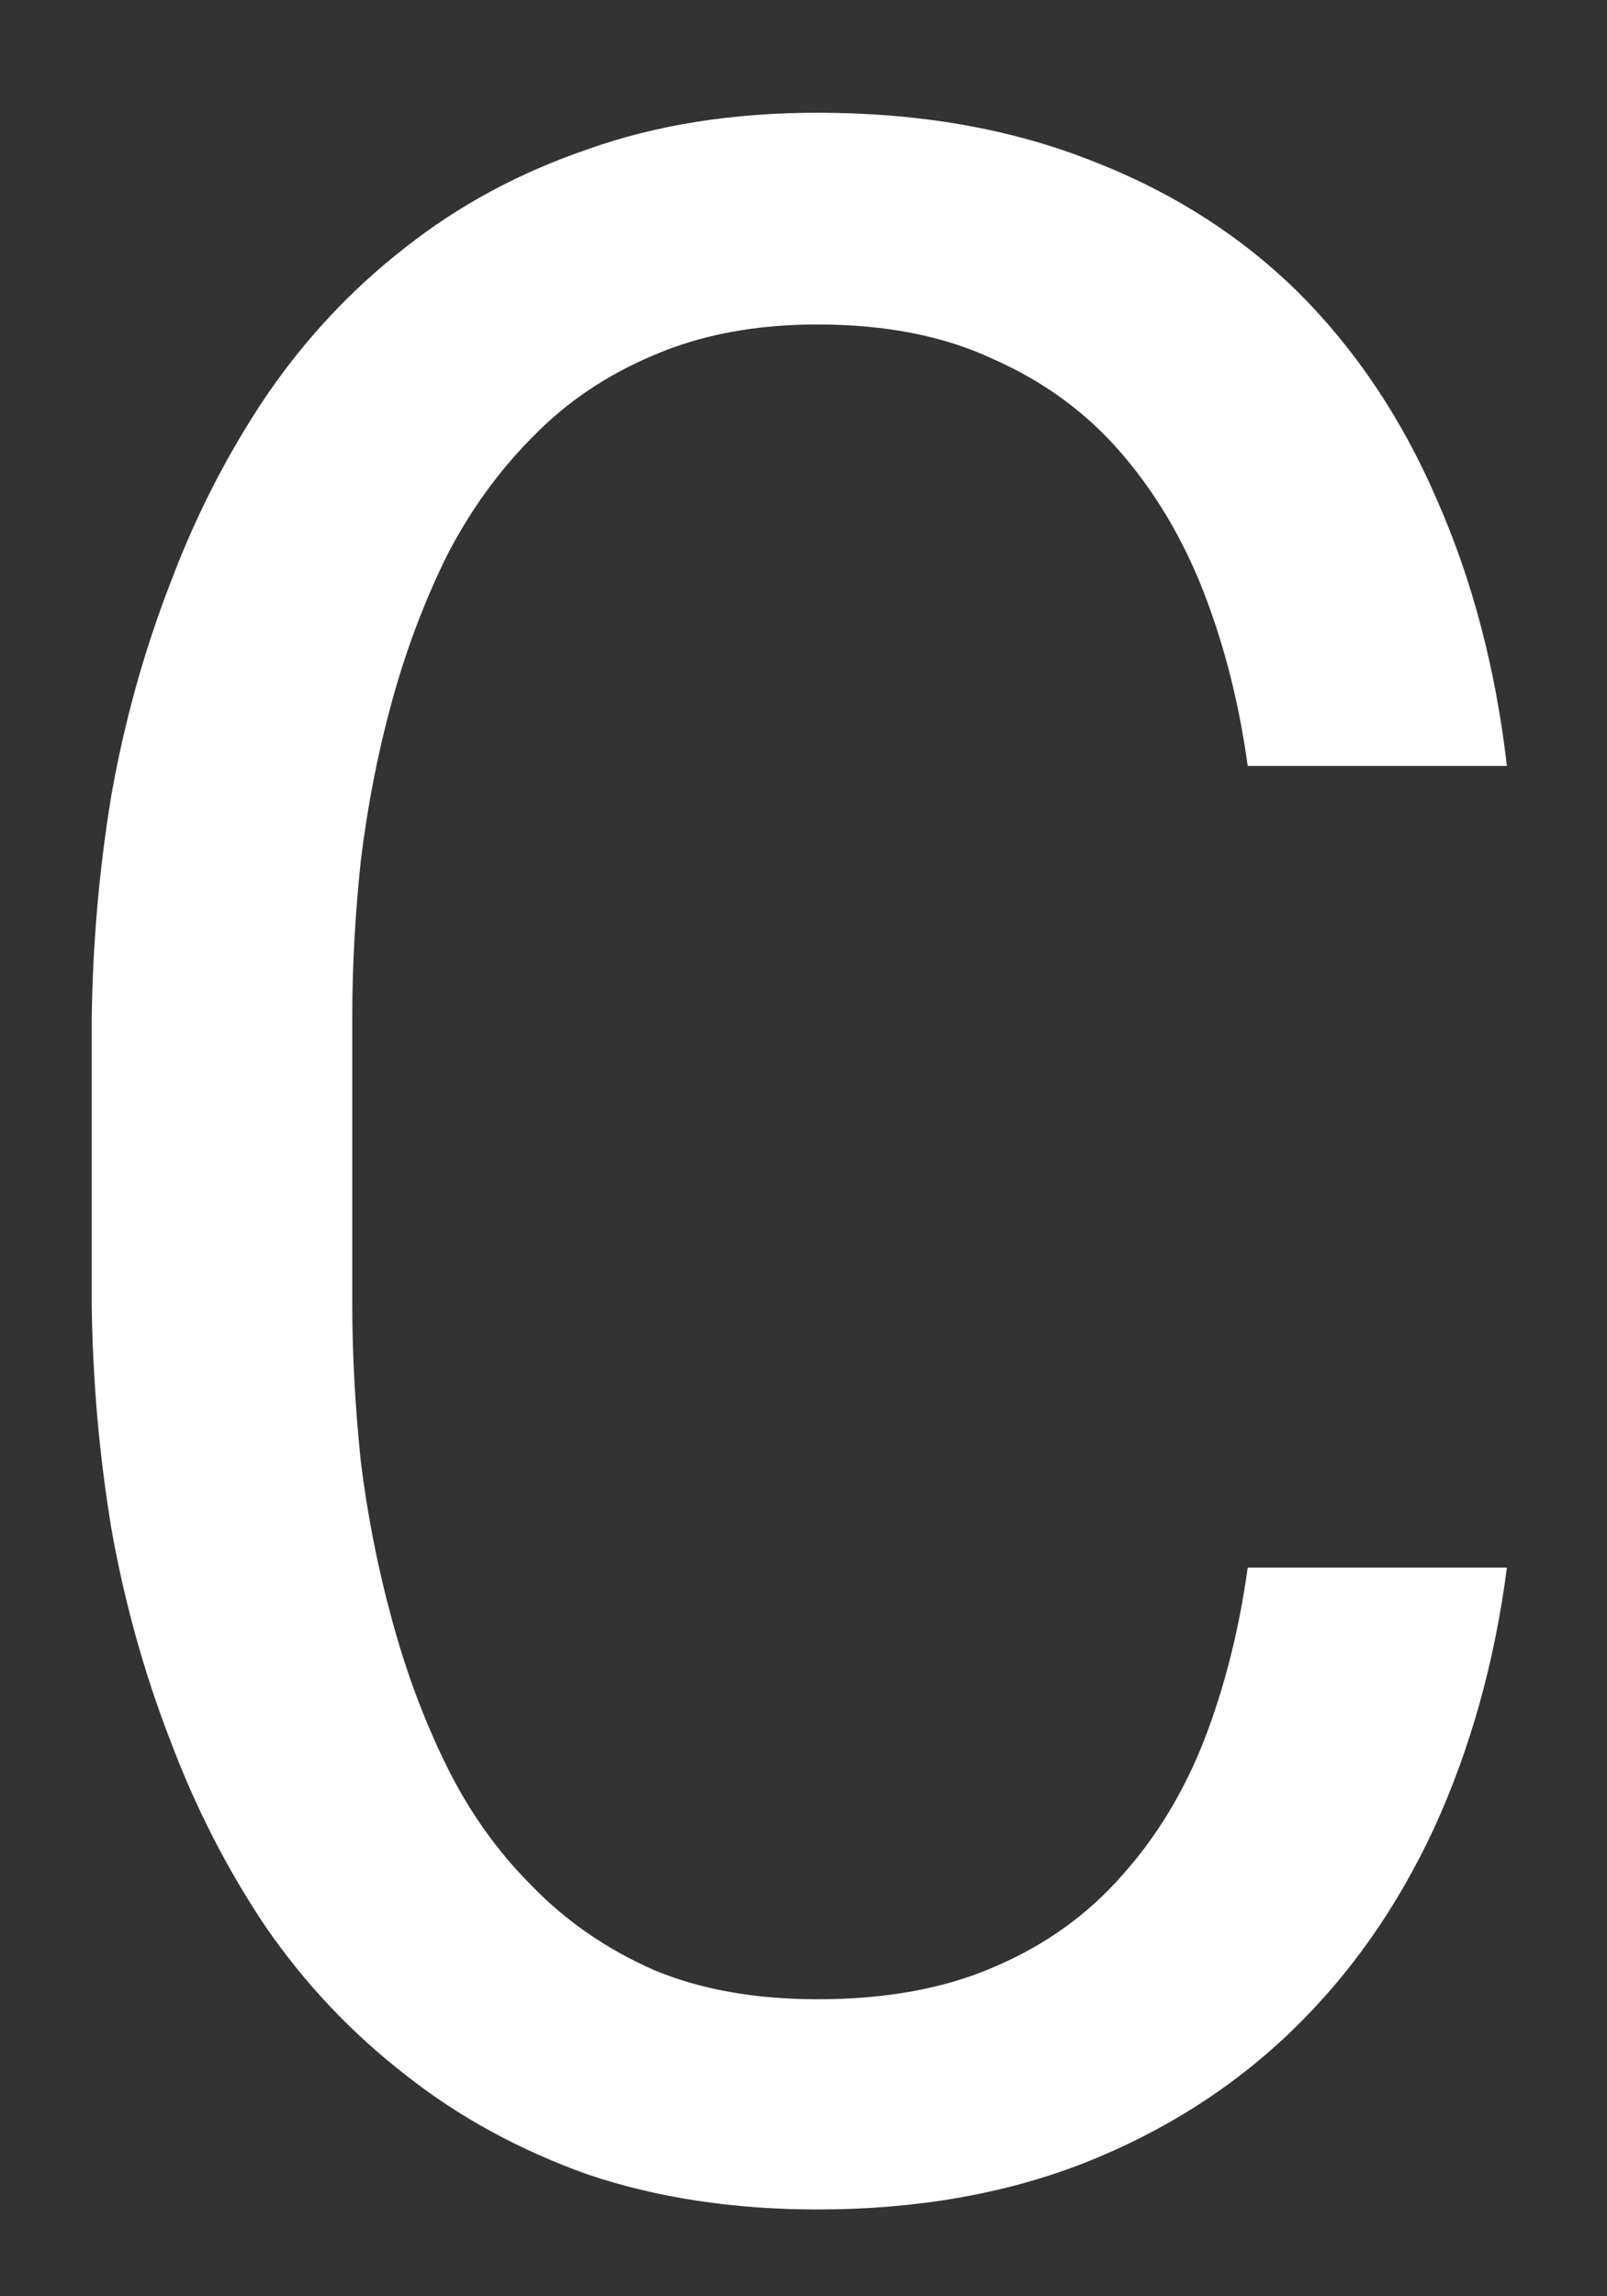 <svg width="14" height="20" viewBox="0 0 14 20" fill="none" xmlns="http://www.w3.org/2000/svg">
<rect x="0" y="0" width="14" height="20" fill="#333333" stroke="none"/>
<path d="M13.128 13.653C13.022 14.475 12.81 15.232 12.493 15.924C12.176 16.607 11.765 17.193 11.26 17.682C10.748 18.178 10.141 18.565 9.441 18.841C8.75 19.11 7.977 19.244 7.122 19.244C6.39 19.244 5.722 19.142 5.12 18.939C4.526 18.727 3.997 18.439 3.533 18.072C3.061 17.706 2.654 17.275 2.312 16.778C1.979 16.282 1.702 15.741 1.482 15.155C1.255 14.569 1.084 13.954 0.97 13.312C0.864 12.669 0.807 12.018 0.799 11.358V8.88C0.807 8.221 0.864 7.57 0.97 6.927C1.084 6.284 1.255 5.67 1.482 5.084C1.702 4.498 1.979 3.957 2.312 3.46C2.654 2.956 3.061 2.521 3.533 2.154C3.997 1.788 4.526 1.503 5.12 1.3C5.714 1.088 6.382 0.982 7.122 0.982C8.009 0.982 8.803 1.121 9.502 1.397C10.202 1.666 10.805 2.049 11.309 2.545C11.814 3.049 12.216 3.652 12.518 4.352C12.827 5.051 13.03 5.825 13.128 6.671H10.87C10.796 6.134 10.67 5.633 10.491 5.169C10.312 4.706 10.072 4.299 9.771 3.949C9.47 3.599 9.1 3.326 8.66 3.131C8.229 2.927 7.716 2.826 7.122 2.826C6.585 2.826 6.109 2.915 5.694 3.094C5.287 3.265 4.937 3.501 4.644 3.802C4.343 4.103 4.091 4.453 3.887 4.852C3.692 5.251 3.533 5.674 3.411 6.122C3.289 6.569 3.2 7.029 3.143 7.501C3.094 7.965 3.069 8.416 3.069 8.856V11.358C3.069 11.798 3.094 12.254 3.143 12.726C3.2 13.19 3.289 13.645 3.411 14.093C3.533 14.549 3.692 14.976 3.887 15.374C4.083 15.773 4.331 16.123 4.632 16.424C4.933 16.734 5.287 16.978 5.694 17.157C6.101 17.328 6.577 17.413 7.122 17.413C7.716 17.413 8.229 17.32 8.66 17.132C9.1 16.945 9.47 16.681 9.771 16.339C10.072 16.005 10.312 15.611 10.491 15.155C10.67 14.691 10.796 14.19 10.87 13.653H13.128Z" fill="white"/>
</svg>
